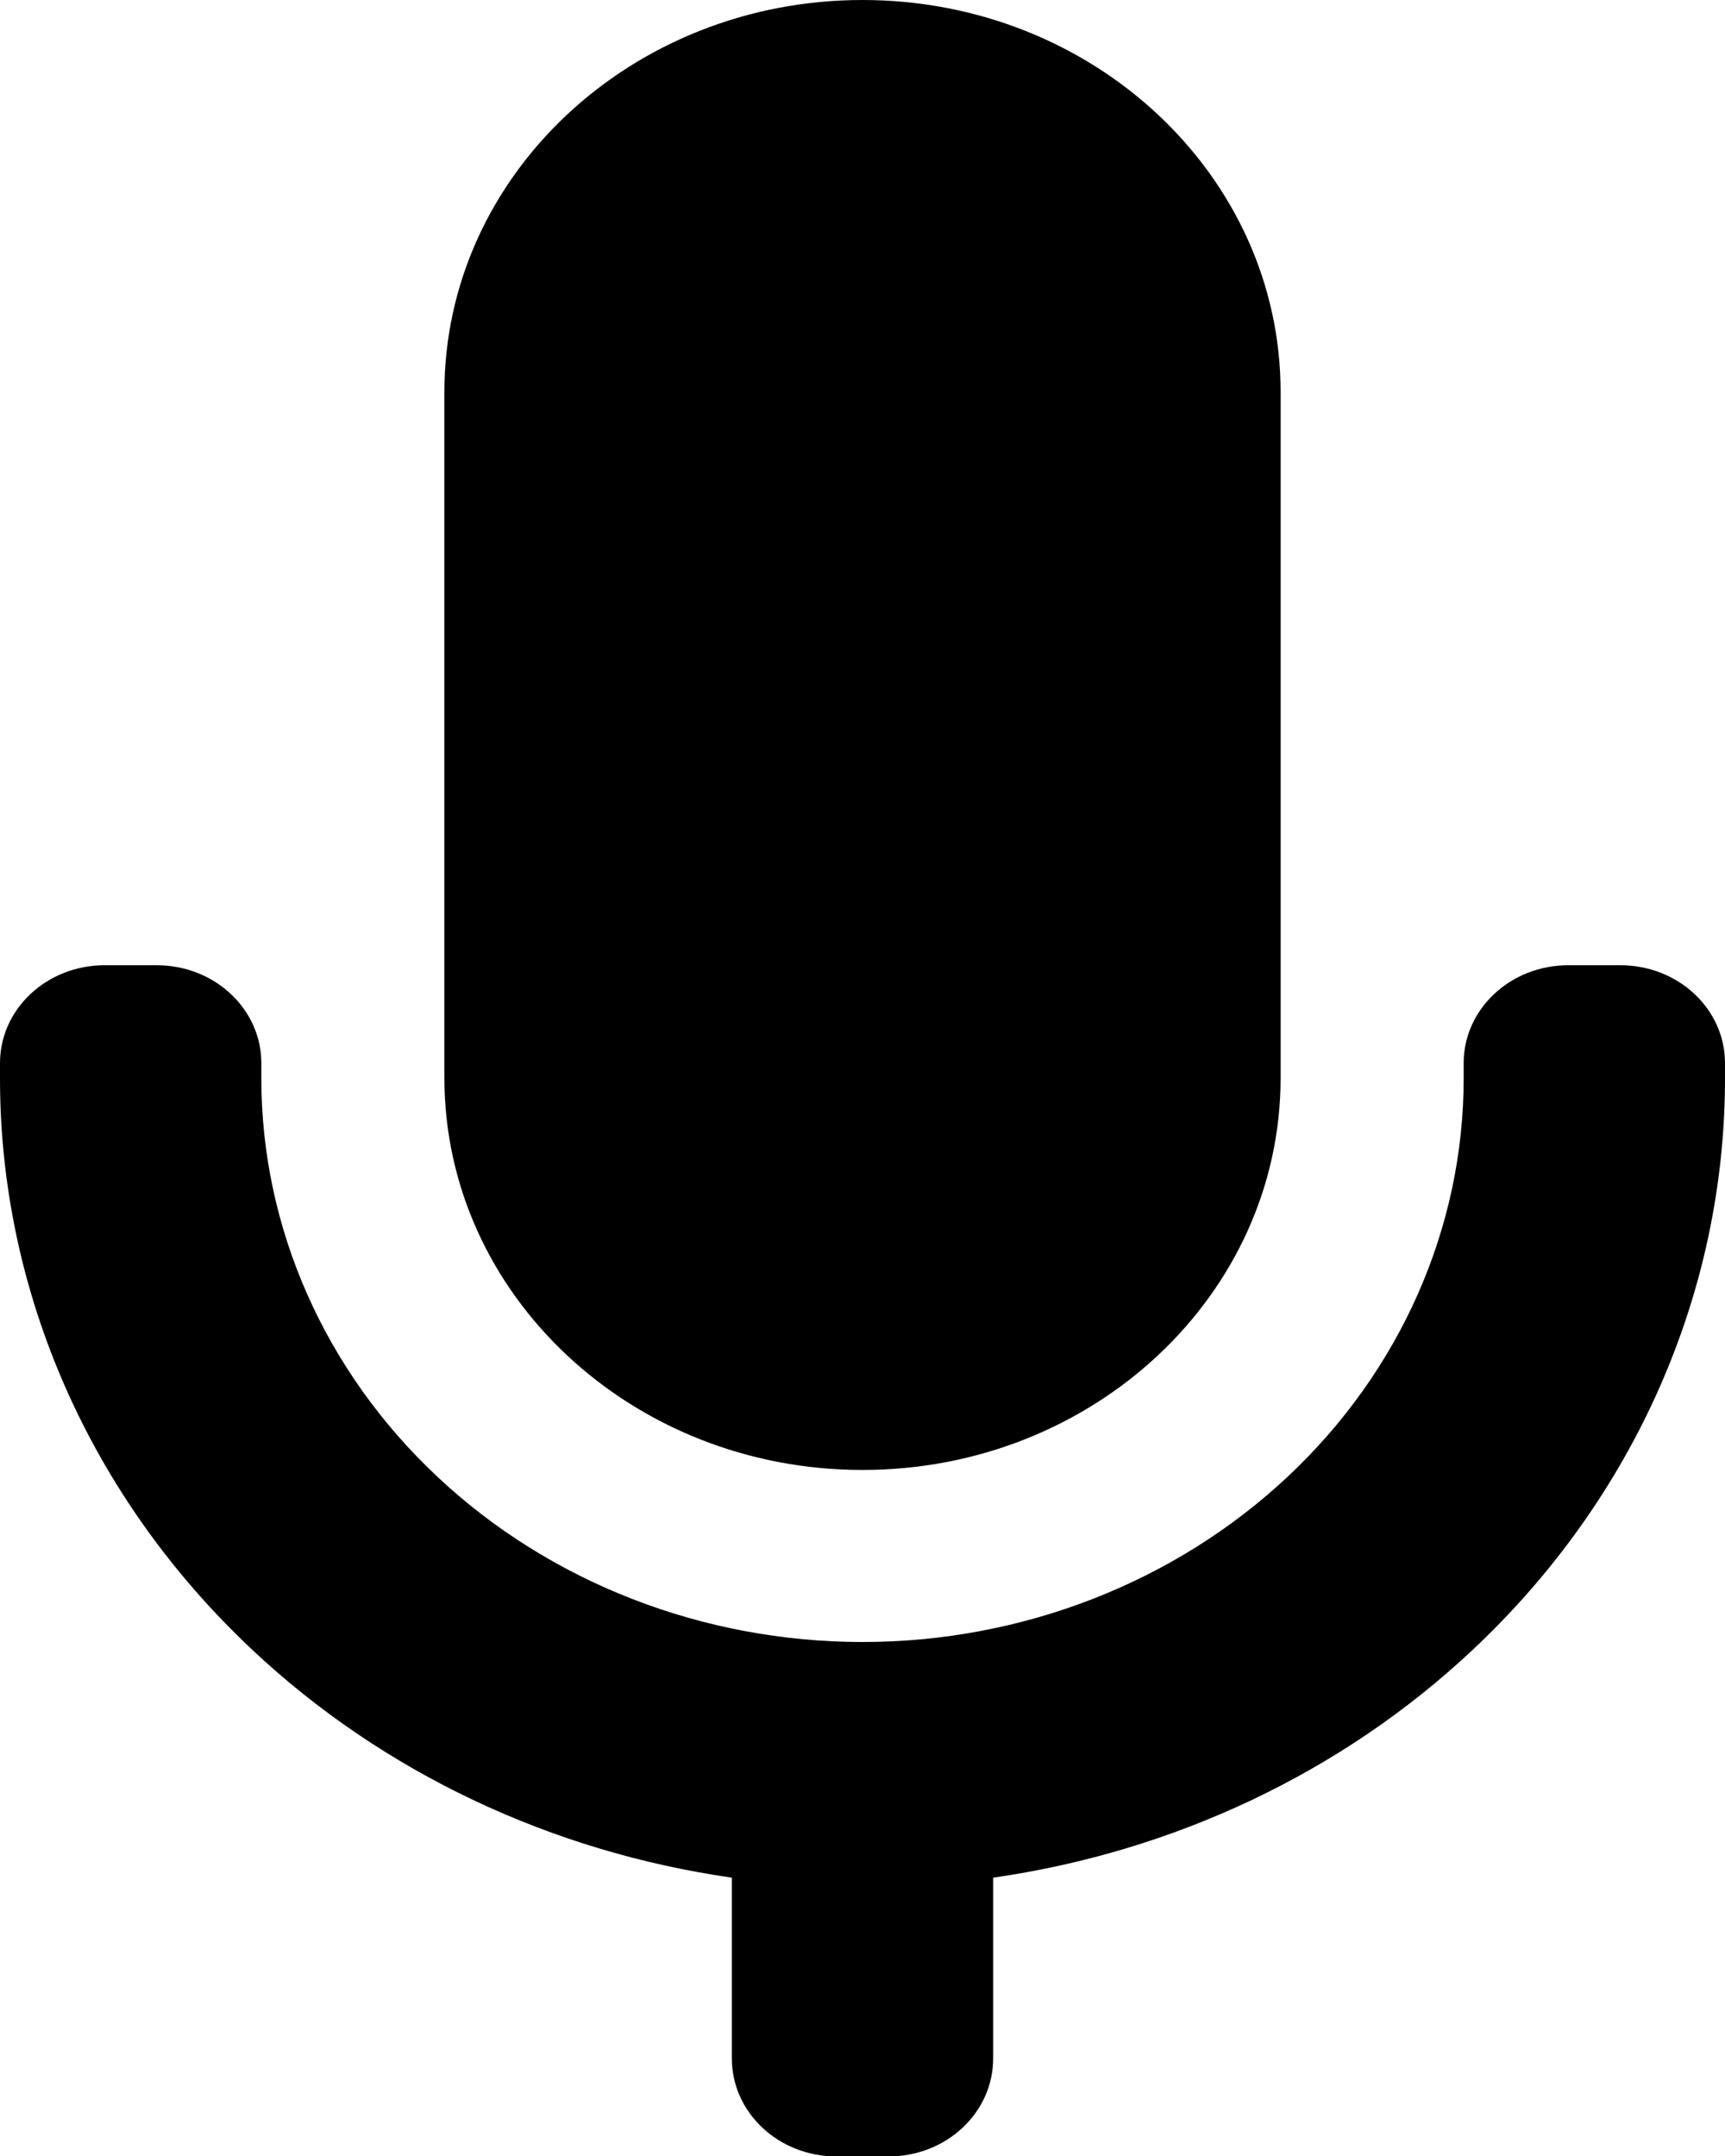 <svg width="8" height="10" viewBox="0 0 8 10" fill="none" xmlns="http://www.w3.org/2000/svg">
<path d="M2.061 1.818C2.061 0.814 2.929 0 4 0C5.071 0 5.939 0.814 5.939 1.818V5C5.939 6.004 5.071 6.818 4 6.818C2.929 6.818 2.061 6.004 2.061 5V1.818Z" fill="black"/>
<path d="M1.212 4.931V5.002C1.212 5.695 1.506 6.36 2.029 6.85C2.551 7.34 3.261 7.616 4 7.616C4.739 7.616 5.448 7.34 5.971 6.85C6.494 6.36 6.788 5.695 6.788 5.002V4.931C6.788 4.68 7.005 4.477 7.273 4.477H7.515C7.783 4.477 8 4.68 8 4.931V5.002C8 5.997 7.579 6.95 6.828 7.654C6.223 8.222 5.443 8.589 4.606 8.709V9.547C4.606 9.799 4.389 10.002 4.121 10.002H3.879C3.611 10.002 3.394 9.799 3.394 9.547V8.709C2.557 8.589 1.777 8.222 1.172 7.654C0.421 6.95 0 5.997 0 5.002V4.931C0 4.68 0.217 4.477 0.485 4.477H0.727C0.995 4.477 1.212 4.68 1.212 4.931Z" fill="black"/>
</svg>
